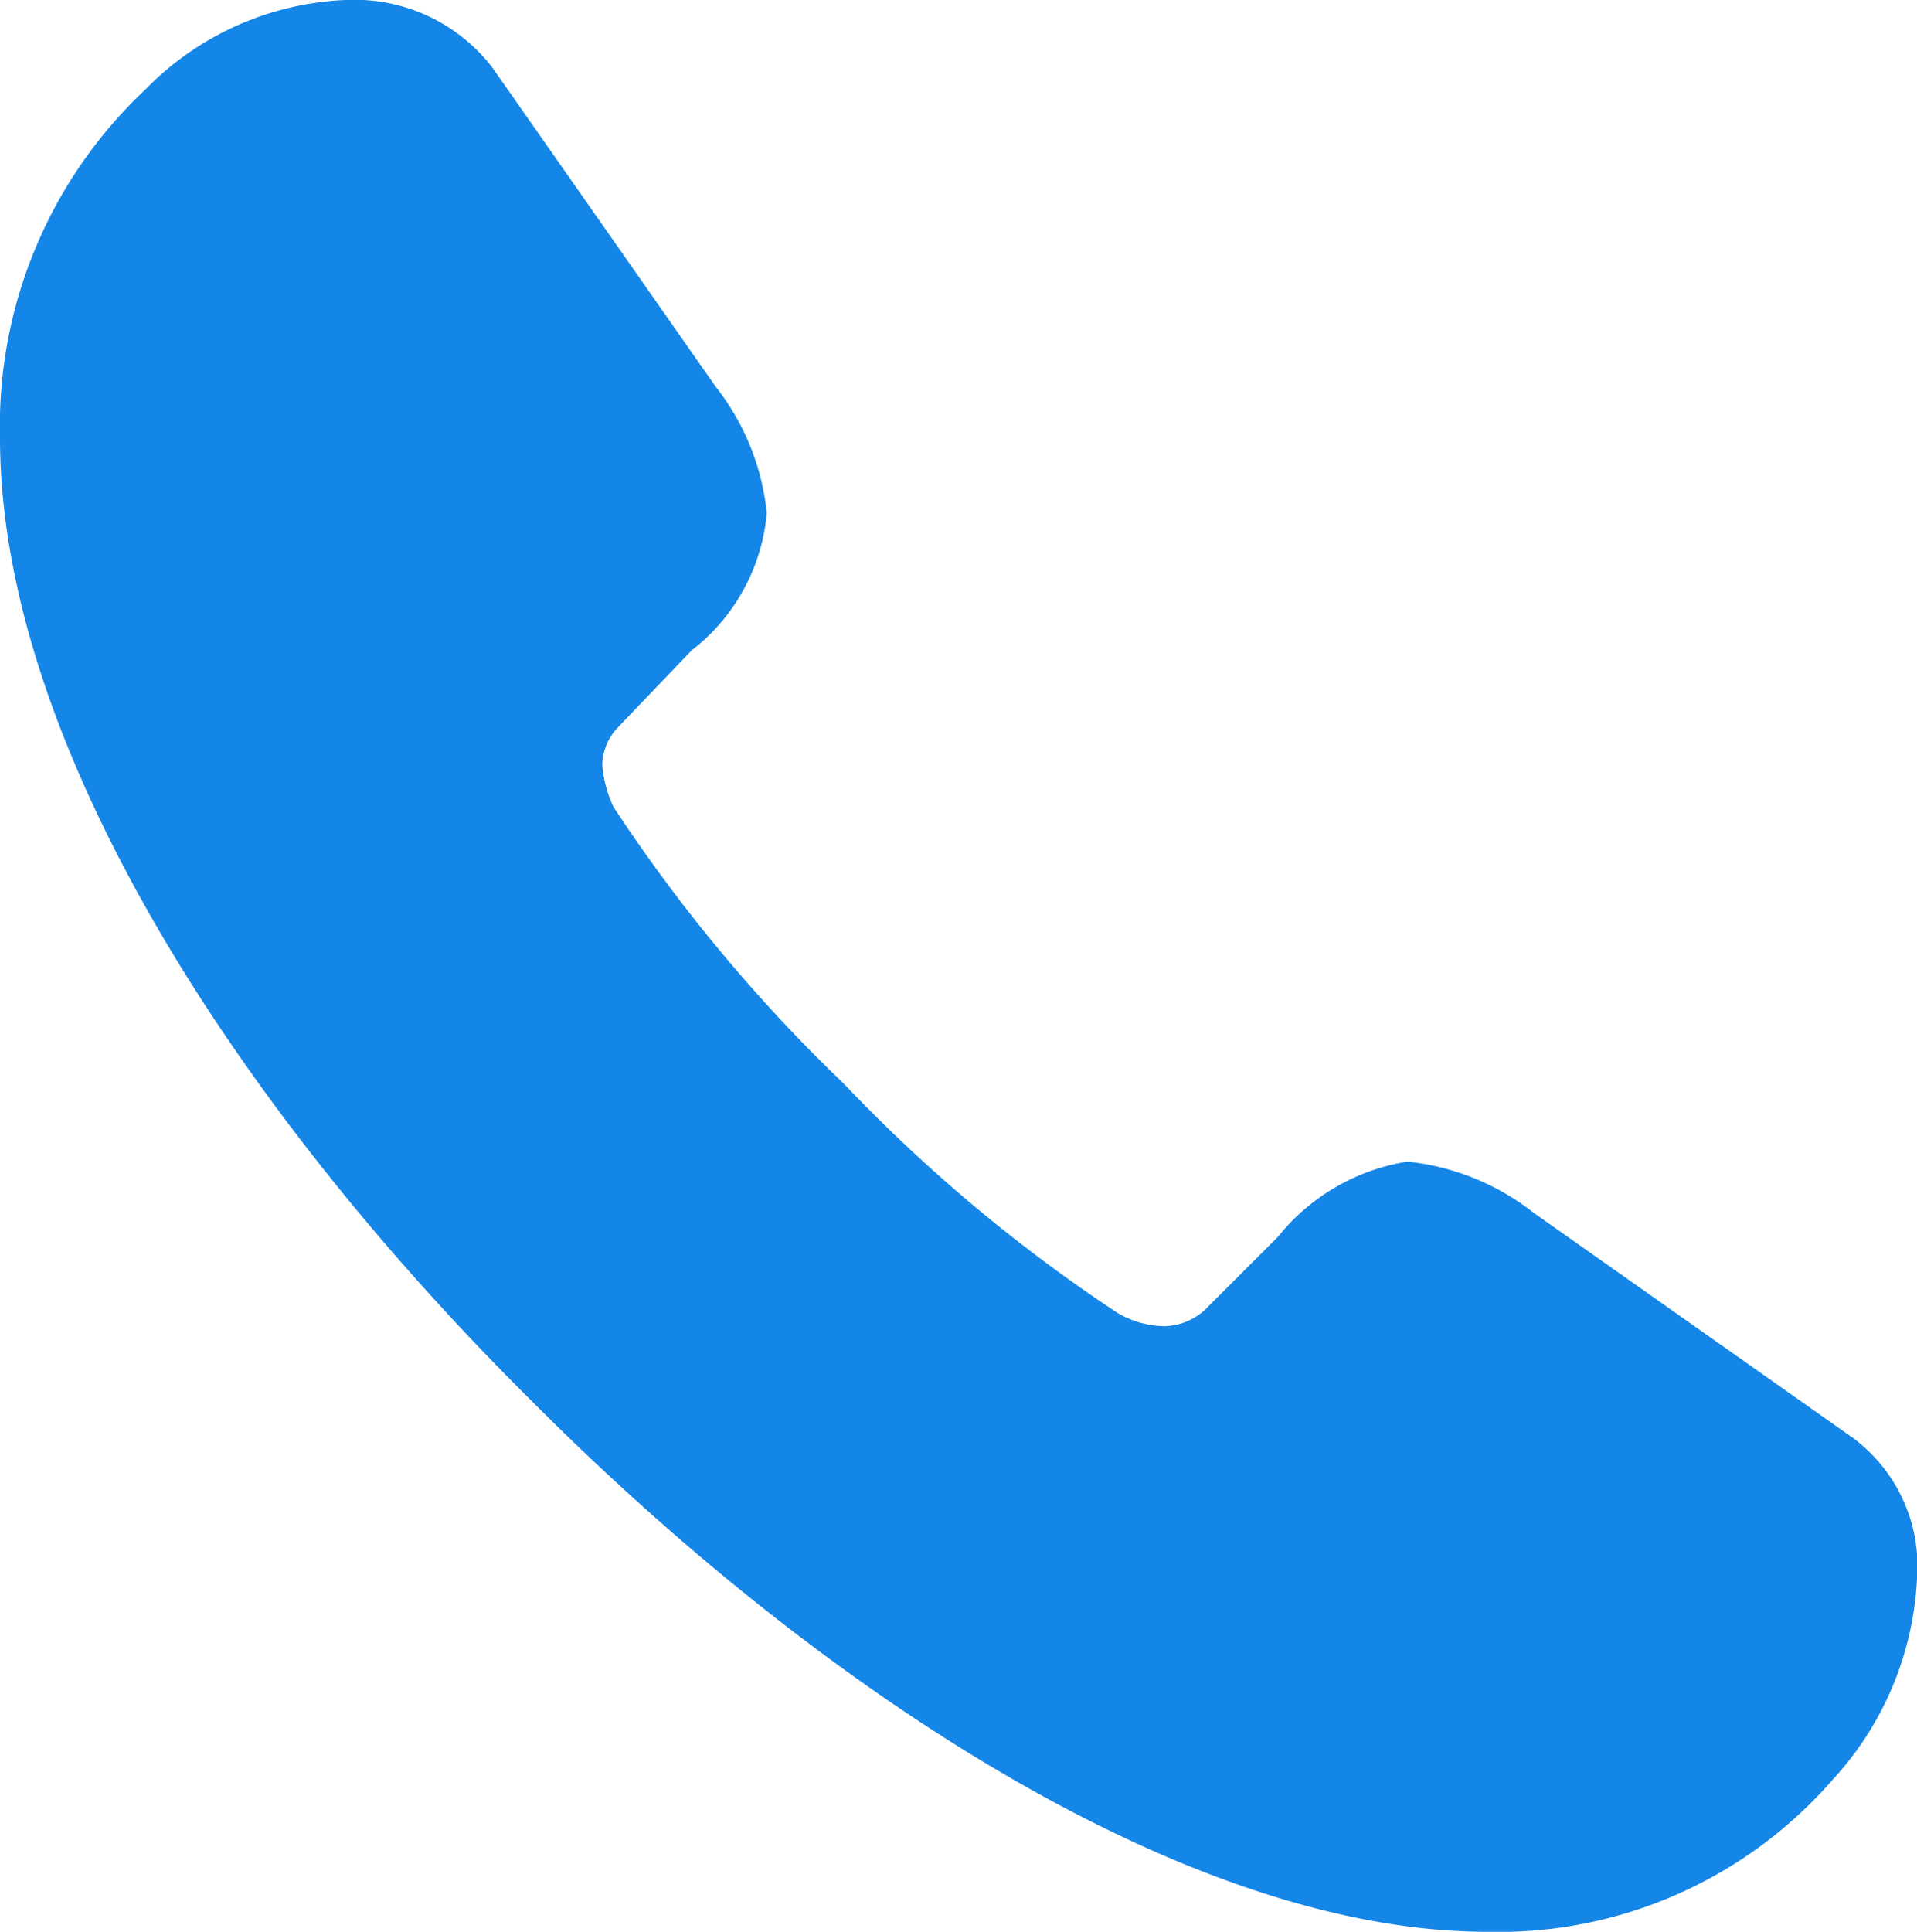 <svg xmlns="http://www.w3.org/2000/svg" width="12" height="12.09" viewBox="0 0 12 12.09"><path d="M3.31,8.75c1.88,1.89,4.17,3.34,6,3.34a2.77,2.77,0,0,0,2.16-.95A2,2,0,0,0,12,9.88,1,1,0,0,0,11.6,9l-2-1.41a1.53,1.53,0,0,0-.79-.32A1.3,1.3,0,0,0,8,7.74l-.46.46a.39.39,0,0,1-.25.1A.6.6,0,0,1,7,8.22,9.88,9.88,0,0,1,5.28,6.78,10,10,0,0,1,3.84,5.05a.77.77,0,0,1-.07-.26.35.35,0,0,1,.1-.24l.46-.48a1.22,1.22,0,0,0,.47-.86,1.53,1.53,0,0,0-.32-.79l-1.4-2A1.09,1.09,0,0,0,2.16,0,1.86,1.86,0,0,0,.91.56,2.89,2.89,0,0,0,0,2.74C0,4.61,1.43,6.88,3.31,8.75Z" transform="translate(0 0)" fill="#1486e7"/></svg>